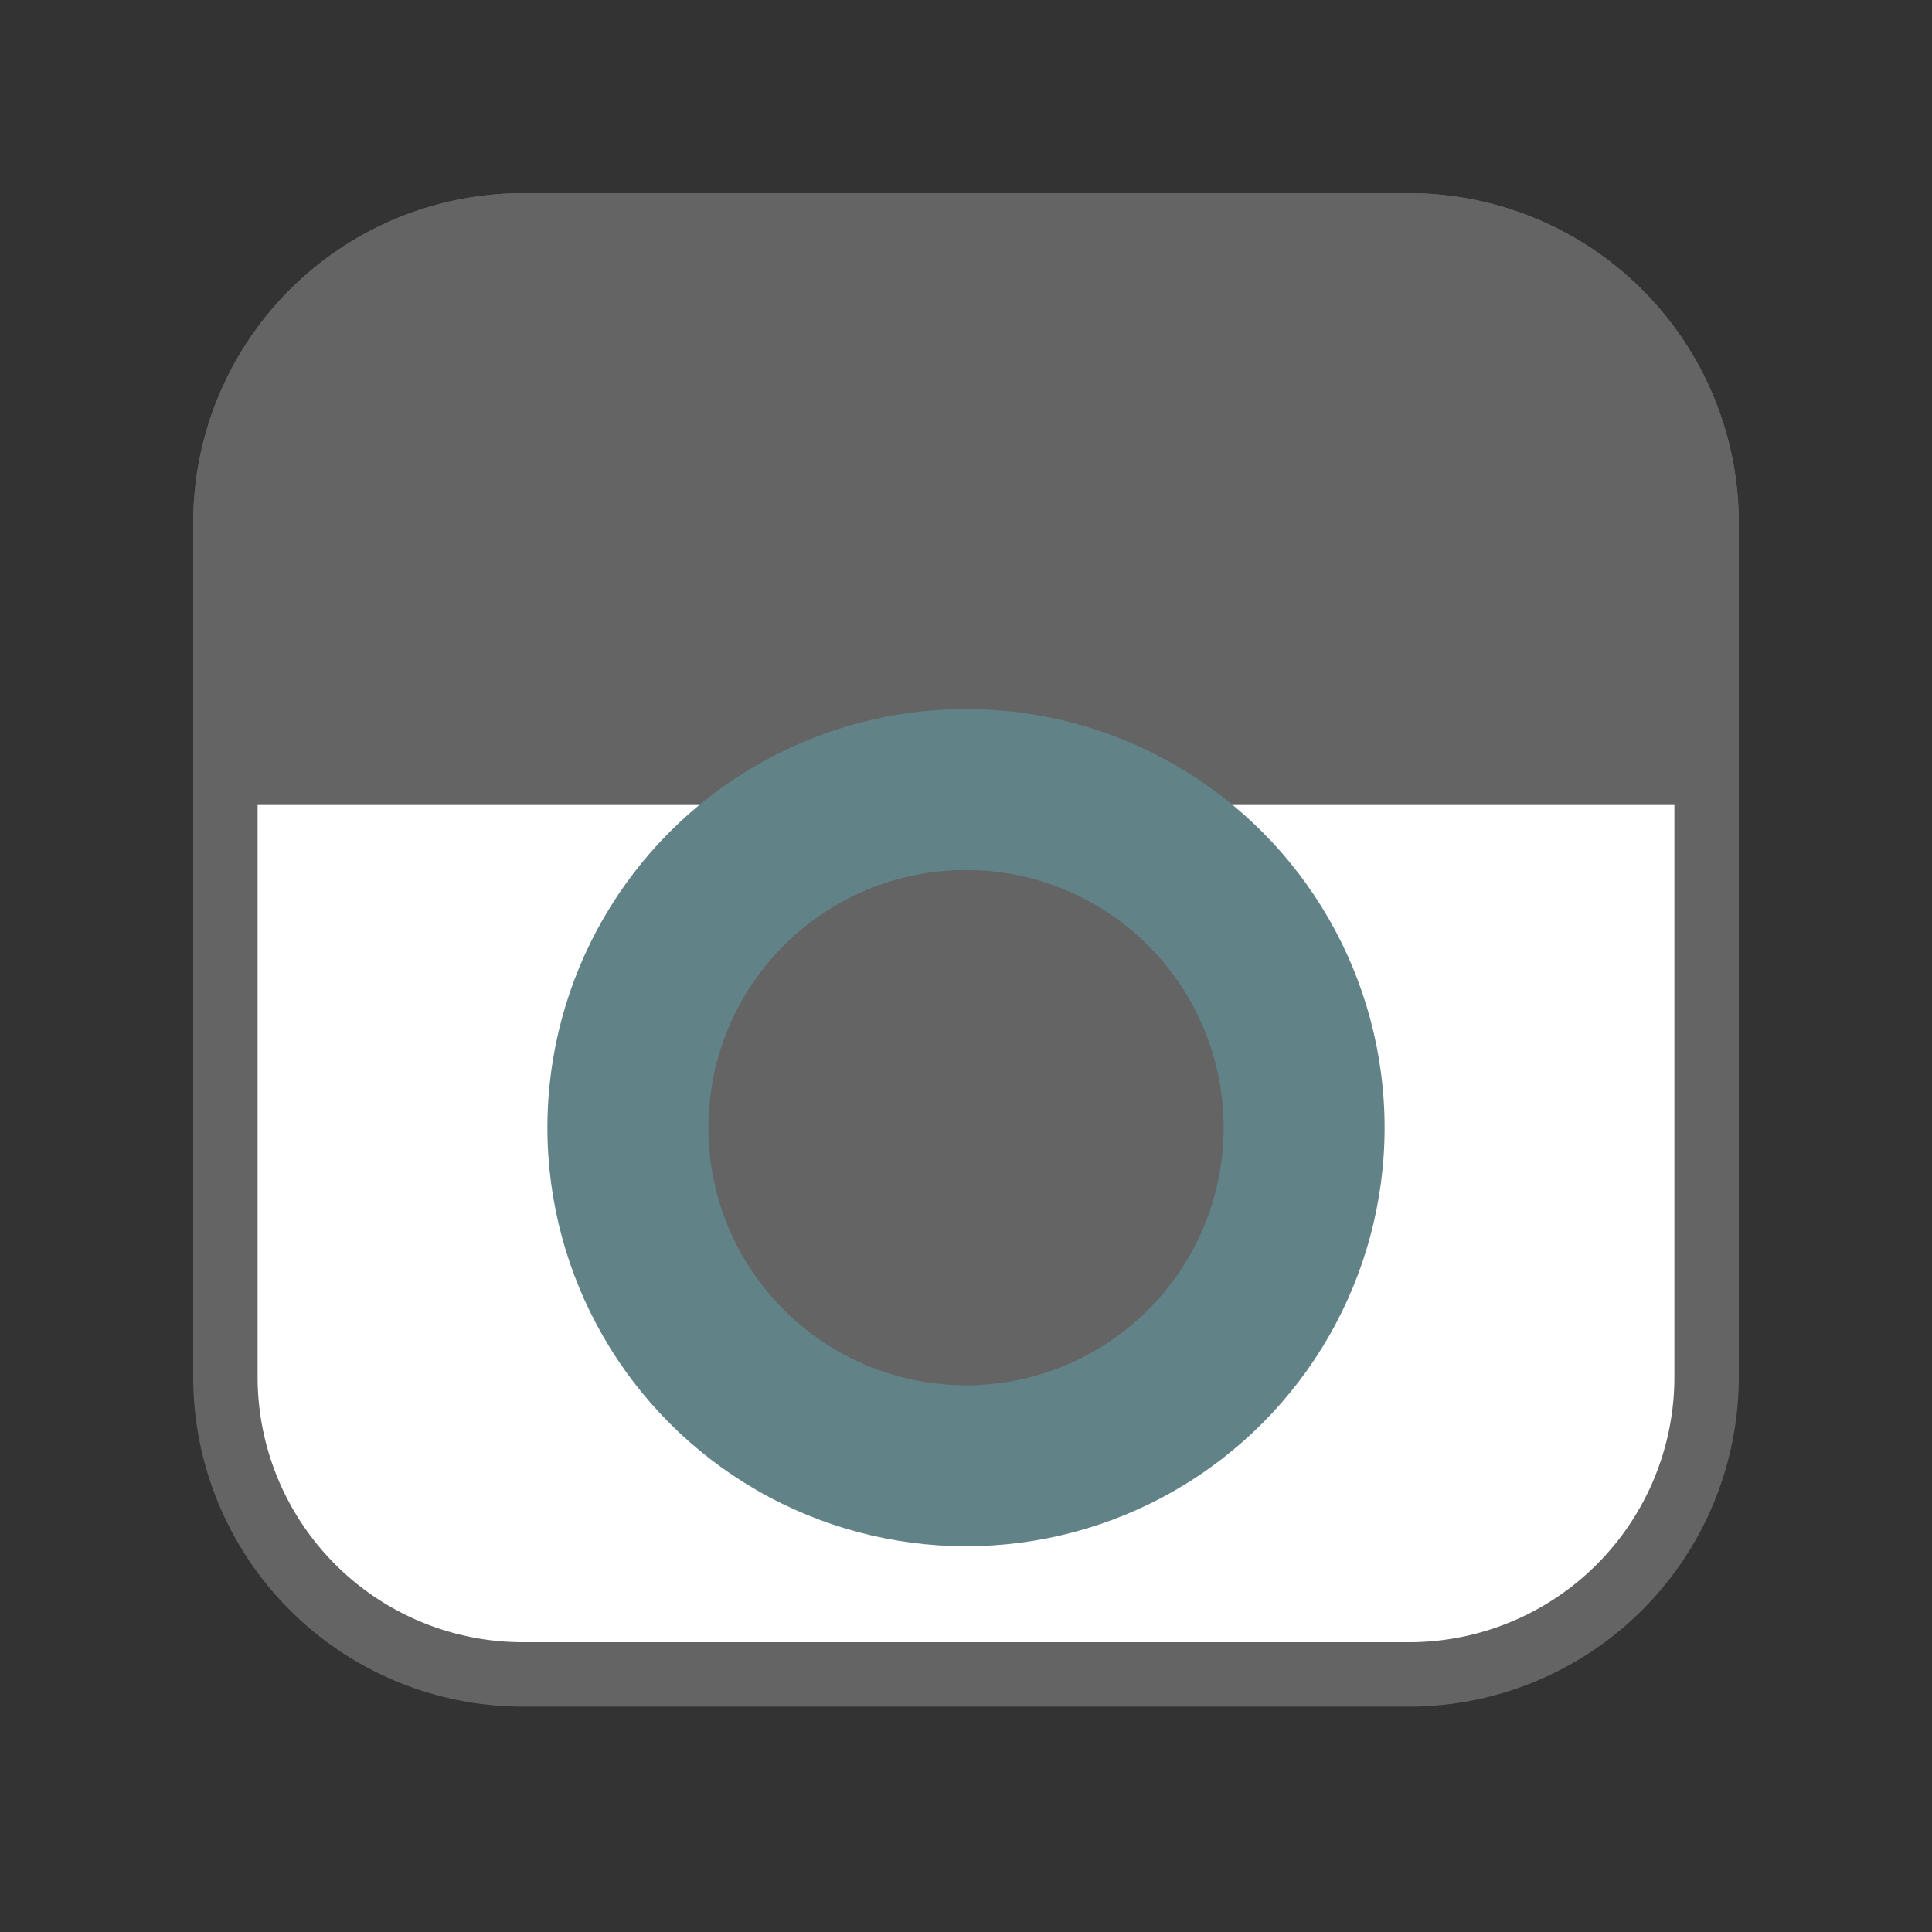 <?xml version="1.0" ?><svg data-name="Layer 1" id="Layer_1" viewBox="0 0 60 60" xmlns="http://www.w3.org/2000/svg" xmlns:xlink="http://www.w3.org/1999/xlink"><rect x="0" y="0" width="60" height="60" fill="#333333" stroke="none"/><defs><style>.cls-1,.cls-11,.cls-15,.cls-16,.cls-17,.cls-18,.cls-2,.cls-5,.cls-8{fill:none;}.cls-1{clip-rule:evenodd;}.cls-3{clip-path:url(#clip-path);}.cls-4{fill:#ffffff;}.cls-5{stroke:#646464;}.cls-11,.cls-5,.cls-8{stroke-miterlimit:10;stroke-width:2px;}.cls-6{clip-path:url(#clip-path-2);}.cls-7{fill:#646464;}.cls-8{stroke:#646464;}.cls-9{clip-path:url(#clip-path-3);}.cls-10{fill:#646464;}.cls-11{stroke:#646464;}.cls-12{clip-path:url(#clip-path-4);}.cls-13{fill:#618287;}.cls-14{clip-path:url(#clip-path-5);}.cls-15{stroke:#646464;}.cls-15,.cls-16,.cls-17,.cls-18{stroke-linecap:square;stroke-linejoin:round;stroke-width:3px;}.cls-16{stroke:#646464;}.cls-17{stroke:#646464;}.cls-18{stroke:#646464;}</style><clipPath id="clip-path"><path class="cls-1" d="M53,42.79A9.24,9.24,0,0,1,43.8,52H16.2A9.24,9.24,0,0,1,7,42.79V16.25A9.24,9.24,0,0,1,16.2,7H43.8A9.24,9.24,0,0,1,53,16.25V42.79Z"/></clipPath><clipPath id="clip-path-2"><path class="cls-1" d="M7,24V16.25A9.24,9.24,0,0,1,16.2,7H43.8A9.24,9.24,0,0,1,53,16.25V24H7Z"/></clipPath><clipPath id="clip-path-3"><rect class="cls-2" height="8" rx="1.6" ry="1.6" width="8" x="40" y="12.02"/></clipPath><clipPath id="clip-path-4"><circle class="cls-2" cx="30" cy="35.02" r="13"/></clipPath><clipPath id="clip-path-5"><circle class="cls-2" cx="30" cy="35.02" r="8"/></clipPath></defs><title/><g class="cls-3"><rect class="cls-4" height="55" width="56" x="2" y="2.02"/></g><path class="cls-5" d="M53,42.79A9.24,9.24,0,0,1,43.8,52H16.2A9.24,9.24,0,0,1,7,42.79V16.25A9.24,9.24,0,0,1,16.2,7H43.8A9.24,9.24,0,0,1,53,16.25V42.79Z"/><g class="cls-6"><rect class="cls-7" height="27" width="56" x="2" y="2.02"/></g><path class="cls-8" d="M7,24V16.25A9.24,9.24,0,0,1,16.2,7H43.8A9.24,9.24,0,0,1,53,16.25V24H7Z"/><g class="cls-9"><rect class="cls-10" height="18" width="18" x="35" y="7.02"/></g><rect class="cls-11" height="8" rx="1.6" ry="1.6" width="8" x="40" y="12.02"/><g class="cls-12"><rect class="cls-13" height="36" width="36" x="12" y="17.02"/></g><g class="cls-14"><rect class="cls-10" height="26" width="26" x="17" y="22.02"/></g><line class="cls-15" x1="10.5" x2="10.5" y1="13.52" y2="22.02"/><line class="cls-16" x1="13.5" x2="13.5" y1="13.52" y2="22.02"/><line class="cls-17" x1="16.5" x2="16.5" y1="13.52" y2="22.02"/><line class="cls-18" x1="19.5" x2="19.5" y1="13.52" y2="22.02"/></svg>
